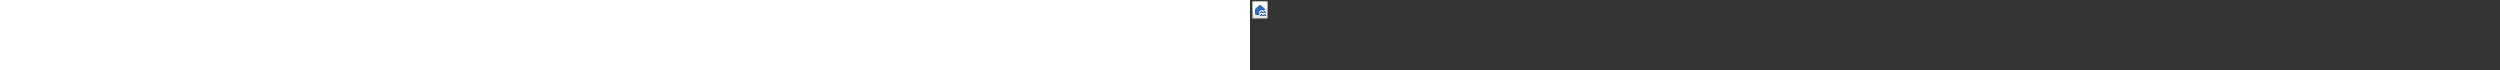 ﻿<?xml version="1.0" encoding="utf-8"?><svg xmlns="http://www.w3.org/2000/svg" width="100%" height="70" fill="currentColor" preserveAspectRatio="xMidYMid meet"><rect width="100%" height="100%" fill="#333333" stroke="none"/><path fill="url(#icon-1c29f57a8677c4db__icon-a9bac6c1224e09c0__a)" d="M2 3.5A2.5 2.5 0 0 1 4.5 1h11A2.5 2.5 0 0 1 18 3.5v13a2.5 2.5 0 0 1-2.5 2.5h-11A2.5 2.5 0 0 1 2 16.5v-13Z" /><path fill="url(#icon-86a4945261cee8a1__icon-3f03b6b79d61d565__b)" fill-opacity=".2" d="M2 3.5A2.5 2.5 0 0 1 4.5 1h11A2.5 2.5 0 0 1 18 3.5v13a2.5 2.5 0 0 1-2.5 2.5h-11A2.5 2.5 0 0 1 2 16.5v-13Z" /><path fill="url(#icon-5984f83ef70aad5a__icon-00d11320dc9a5575__c)" fill-rule="evenodd" d="M15.5 2h-11A1.5 1.5 0 0 0 3 3.5v13A1.5 1.5 0 0 0 4.5 18h11a1.5 1.5 0 0 0 1.5-1.5v-13A1.5 1.5 0 0 0 15.5 2Zm-11-1A2.5 2.5 0 0 0 2 3.5v13A2.5 2.5 0 0 0 4.5 19h11a2.5 2.5 0 0 0 2.5-2.5v-13A2.5 2.5 0 0 0 15.5 1h-11Z" clip-rule="evenodd" /><path fill="url(#icon-e0343be92d52ba28__icon-d080fd364588e7ae__d)" d="M8.99 14.69a1.5 1.5 0 0 0-.153.31H6.5A1.5 1.5 0 0 1 5 13.5V9.668c0-.425.18-.83.497-1.115l3.5-3.15a1.5 1.5 0 0 1 2.007 0l3.5 3.15A1.5 1.5 0 0 1 15 9.668v.34L14.98 10a1.51 1.51 0 0 0-.94-.01l-.12.05c-.37.15-.66.44-.81.81-.01.02-.05.07-.11.13-.06-.05-.11-.11-.11-.13a1.49 1.49 0 0 0-1.39-.93h-.14c-.57.05-1.05.42-1.26.95-.04.08-.06.13-.06.13a.317.317 0 0 1-.09.031l-.03.009a1.5 1.5 0 0 0-1.13 1.79 1.46 1.46 0 0 0 1.264 1.15l-.004.01a.314.314 0 0 1-.09.031l-.03.009c-.39.09-.73.32-.94.66Z" /><path fill="url(#icon-351c97850ae336ed__icon-9bafa6679ae51bed__e)" d="M14.347 10.935a.498.498 0 0 0-.31.287c-.071.176-.22.379-.422.536-.2.157-.418.242-.622.242-.204 0-.417-.085-.613-.24a1.395 1.395 0 0 1-.417-.537.5.5 0 0 0-.929.007c-.103.265-.218.426-.343.533-.126.108-.294.191-.55.25a.5.5 0 1 0 .219.975c.369-.083.7-.224.982-.466.067-.058.13-.12.188-.185.071.074.148.143.23.207.325.258.751.456 1.233.456.48 0 .909-.197 1.238-.453a2.46 2.46 0 0 0 .238-.213c.058.067.121.13.19.188.28.242.613.383.982.466a.5.5 0 1 0 .22-.976c-.257-.058-.426-.141-.551-.249-.126-.107-.24-.268-.344-.533a.498.498 0 0 0-.277-.282h-.002a.501.501 0 0 0-.34-.013Z" /><path fill="url(#icon-ae2be599bb083351__icon-d25ffc6e589f7ee0__f)" d="M11.342 15.522c.067-.058.13-.12.188-.185.071.074.148.143.23.207.325.258.751.456 1.233.456.48 0 .909-.197 1.238-.453.084-.066.163-.137.238-.212.058.066.121.129.19.187.28.242.613.383.982.466a.5.5 0 1 0 .22-.976c-.257-.058-.426-.141-.551-.249-.126-.107-.24-.268-.344-.533a.498.498 0 0 0-.812-.18.498.498 0 0 0-.117.173c-.071.175-.22.378-.422.535-.2.157-.418.242-.622.242-.204 0-.417-.085-.613-.24a1.395 1.395 0 0 1-.417-.537.5.5 0 0 0-.929.007c-.103.265-.218.426-.343.533-.126.108-.294.191-.55.25a.5.5 0 1 0 .219.975c.369-.083.7-.224.982-.466Z" /><defs><linearGradient id="icon-1c29f57a8677c4db__icon-a9bac6c1224e09c0__a" x1="6.444" x2="8.996" y1="1" y2="19.141" gradientUnits="userSpaceOnUse"><stop stop-color="#fff" /><stop offset="1" stop-color="#EBEBEB" /></linearGradient><linearGradient id="icon-5984f83ef70aad5a__icon-00d11320dc9a5575__c" x1="7.167" x2="9.881" y1="1" y2="19.093" gradientUnits="userSpaceOnUse"><stop stop-color="#BBB" /><stop offset="1" stop-color="#888" /></linearGradient><linearGradient id="icon-e0343be92d52ba28__icon-d080fd364588e7ae__d" x1="5" x2="15.979" y1="5.018" y2="16.265" gradientUnits="userSpaceOnUse"><stop stop-color="#3477EA" /><stop offset="1" stop-color="#1D53A4" /></linearGradient><linearGradient id="icon-351c97850ae336ed__icon-9bafa6679ae51bed__e" x1="5" x2="15.979" y1="5.018" y2="16.265" gradientUnits="userSpaceOnUse"><stop stop-color="#3477EA" /><stop offset="1" stop-color="#1D53A4" /></linearGradient><linearGradient id="icon-ae2be599bb083351__icon-d25ffc6e589f7ee0__f" x1="5" x2="15.979" y1="5.018" y2="16.265" gradientUnits="userSpaceOnUse"><stop stop-color="#3477EA" /><stop offset="1" stop-color="#1D53A4" /></linearGradient><radialGradient id="icon-86a4945261cee8a1__icon-3f03b6b79d61d565__b" cx="0" cy="0" r="1" gradientTransform="rotate(59.349 -1.435 9.084) scale(16.564 13.621)" gradientUnits="userSpaceOnUse"><stop offset=".177" stop-color="#fff" /><stop offset="1" stop-color="#B8B8B8" /></radialGradient></defs></svg>